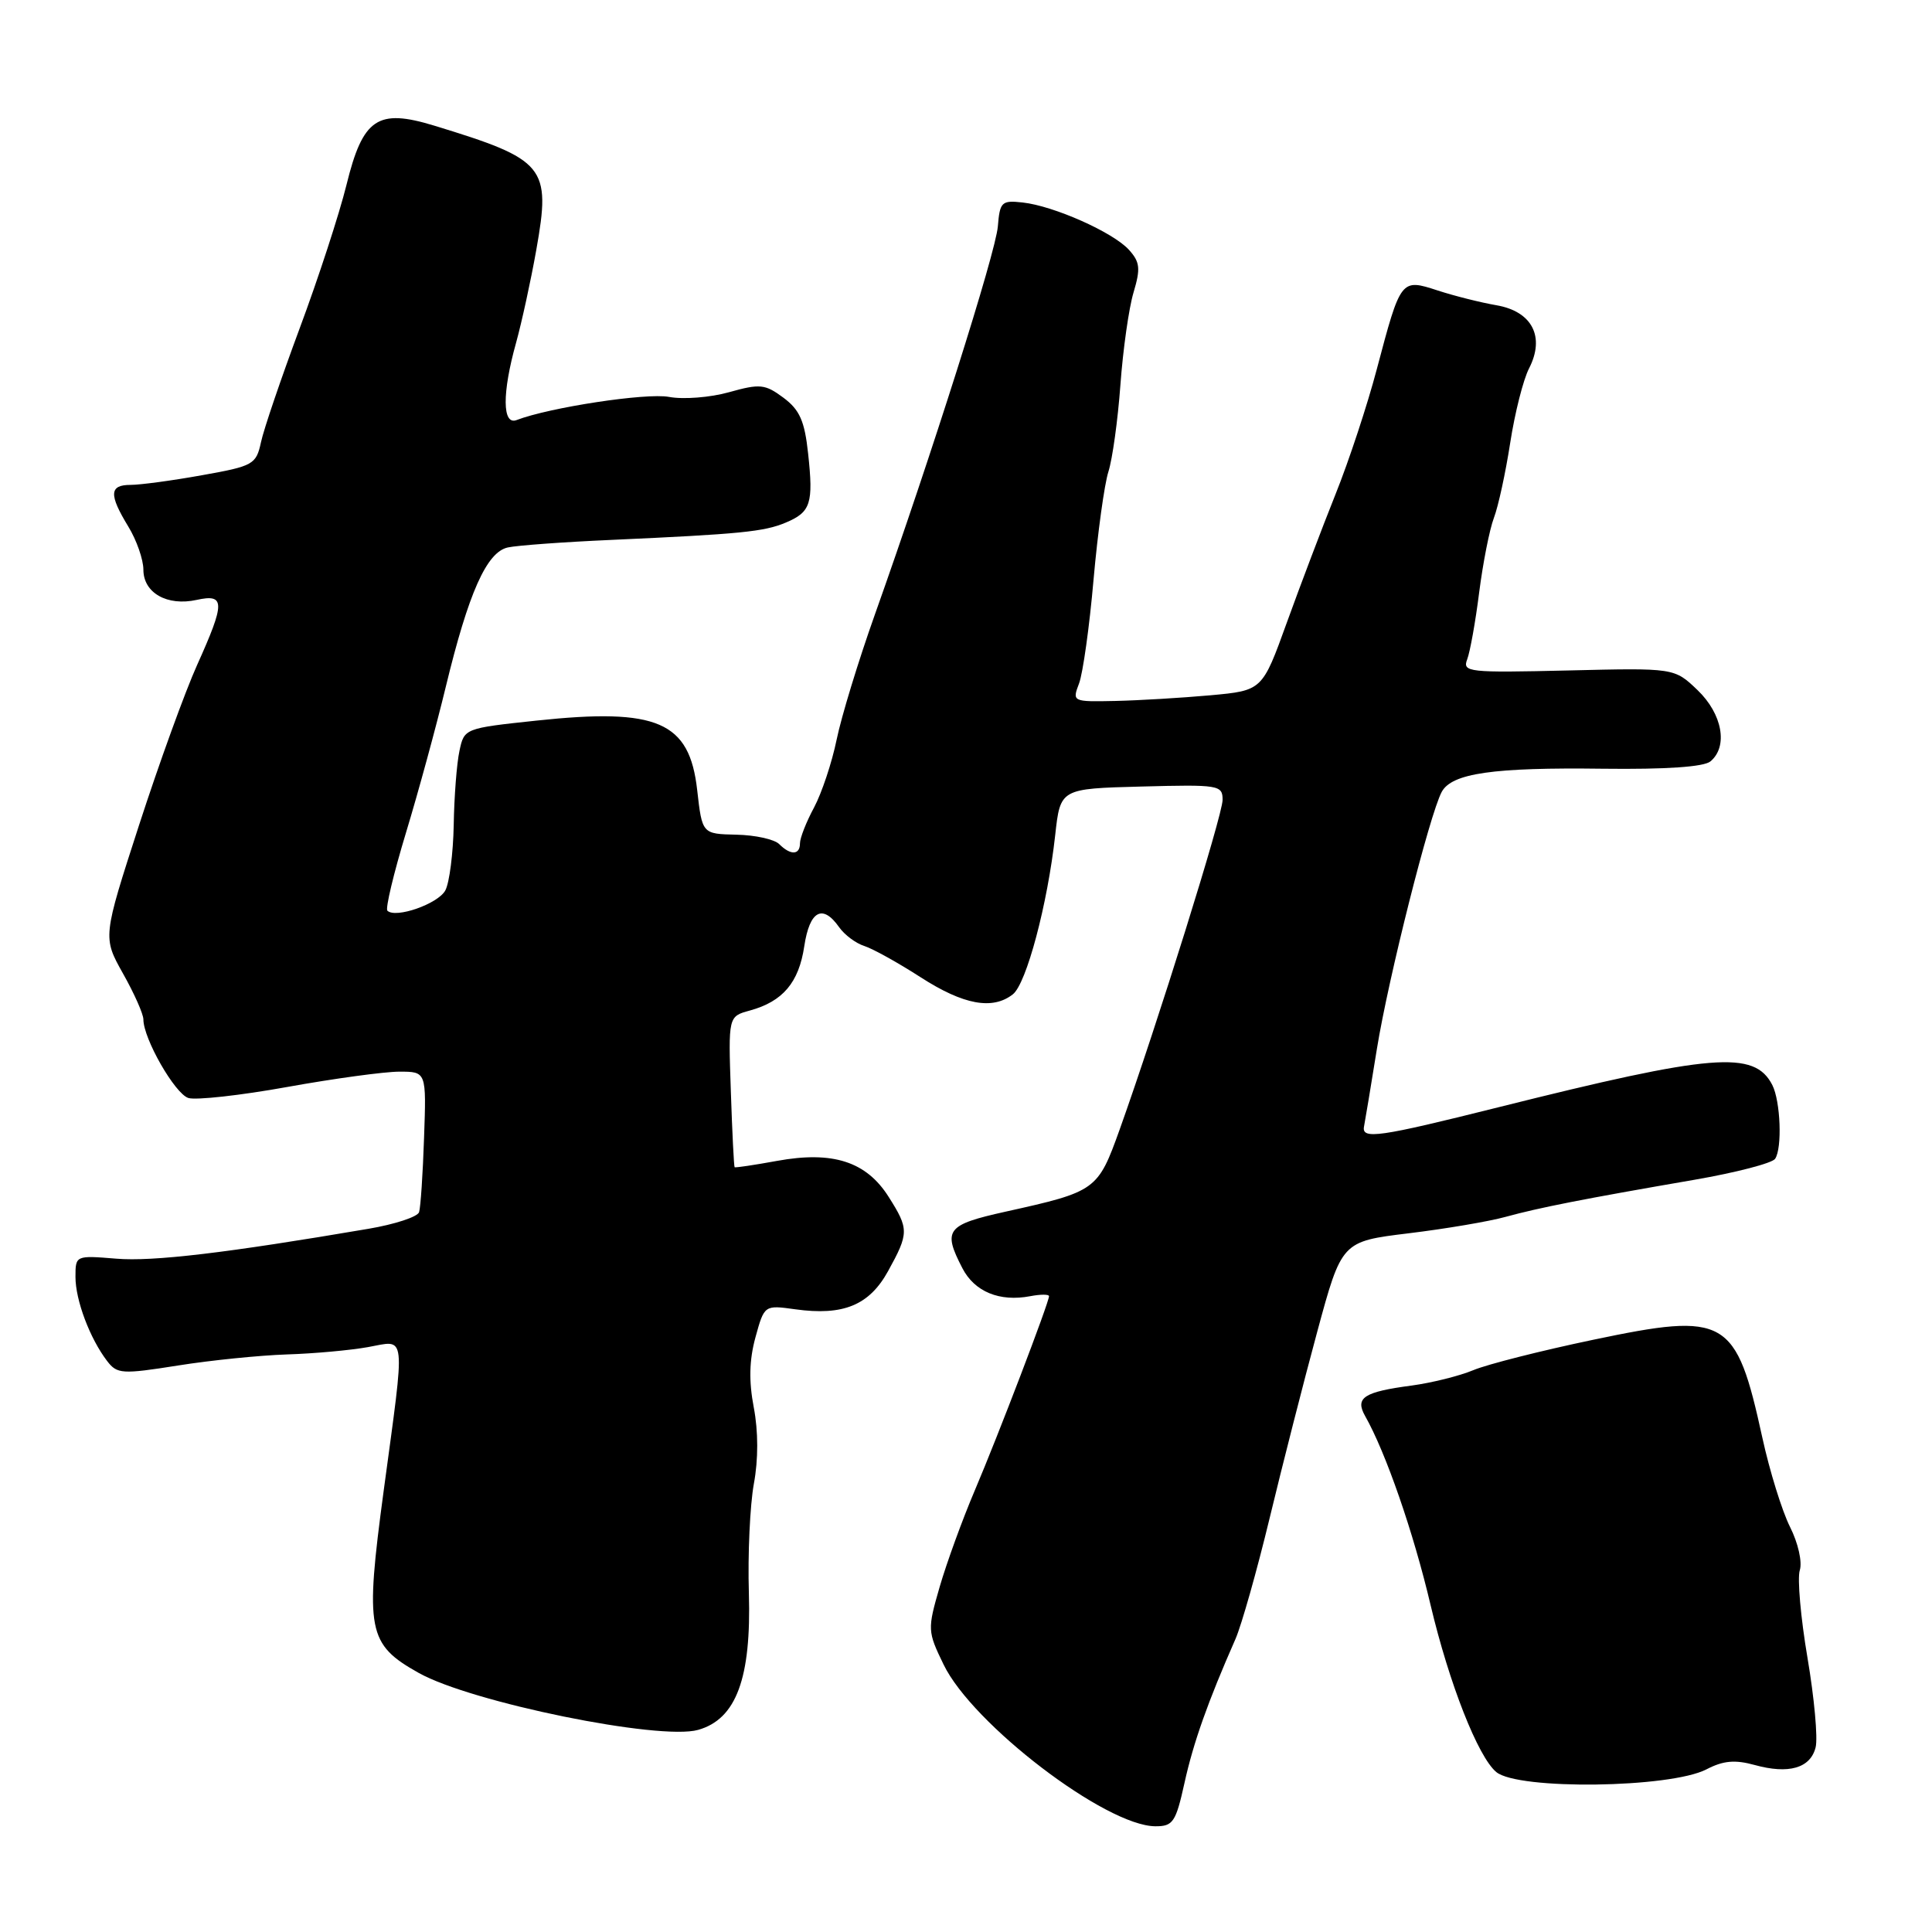 <?xml version="1.0" encoding="UTF-8" standalone="no"?>
<!DOCTYPE svg PUBLIC "-//W3C//DTD SVG 1.1//EN" "http://www.w3.org/Graphics/SVG/1.1/DTD/svg11.dtd" >
<svg xmlns="http://www.w3.org/2000/svg" xmlns:xlink="http://www.w3.org/1999/xlink" version="1.1" viewBox="0 0 256 256">
 <g >
 <path fill="currentColor"
d=" M 156.95 236.25 C 158.12 230.93 160.04 225.50 163.71 217.17 C 164.51 215.33 166.55 208.13 168.23 201.17 C 169.91 194.20 172.74 183.10 174.53 176.50 C 177.78 164.50 177.78 164.50 186.64 163.42 C 191.51 162.83 197.30 161.85 199.50 161.24 C 203.95 160.02 209.71 158.88 224.50 156.33 C 230.00 155.38 234.82 154.13 235.21 153.55 C 236.17 152.14 235.93 145.91 234.84 143.77 C 232.47 139.15 226.98 139.60 198.50 146.73 C 182.72 150.68 180.40 151.02 180.74 149.27 C 180.87 148.60 181.65 143.96 182.45 138.96 C 183.97 129.57 189.43 107.94 191.03 104.94 C 192.36 102.46 197.83 101.67 212.39 101.86 C 220.73 101.96 225.76 101.62 226.64 100.89 C 229.01 98.92 228.23 94.60 224.93 91.44 C 221.86 88.50 221.86 88.50 207.79 88.84 C 194.56 89.15 193.76 89.07 194.41 87.37 C 194.79 86.38 195.51 82.38 196.00 78.48 C 196.50 74.58 197.37 70.15 197.95 68.62 C 198.53 67.10 199.50 62.63 200.11 58.68 C 200.72 54.73 201.84 50.29 202.61 48.81 C 204.75 44.63 203.02 41.27 198.30 40.45 C 196.21 40.09 192.70 39.21 190.50 38.49 C 185.62 36.90 185.61 36.93 182.43 48.93 C 181.19 53.64 178.73 61.10 176.96 65.50 C 175.20 69.90 172.30 77.55 170.51 82.50 C 167.26 91.50 167.26 91.50 160.38 92.13 C 156.60 92.47 150.92 92.81 147.77 92.88 C 142.10 93.00 142.06 92.98 142.98 90.56 C 143.49 89.21 144.36 83.02 144.90 76.81 C 145.45 70.59 146.34 64.15 146.87 62.50 C 147.40 60.85 148.12 55.67 148.46 51.00 C 148.80 46.33 149.58 40.81 150.20 38.75 C 151.15 35.57 151.05 34.72 149.59 33.10 C 147.49 30.78 139.60 27.27 135.49 26.83 C 132.72 26.52 132.48 26.76 132.22 30.00 C 131.94 33.47 123.41 60.39 115.90 81.50 C 113.75 87.55 111.48 94.97 110.86 98.00 C 110.24 101.03 108.89 105.07 107.87 106.99 C 106.84 108.90 106.00 111.04 106.00 111.74 C 106.00 113.31 104.76 113.36 103.25 111.85 C 102.61 111.21 100.06 110.65 97.57 110.60 C 93.04 110.50 93.04 110.50 92.38 104.68 C 91.36 95.61 87.13 93.78 71.12 95.48 C 61.56 96.50 61.51 96.51 60.88 99.50 C 60.52 101.15 60.18 105.57 60.12 109.32 C 60.05 113.06 59.55 116.97 59.01 117.98 C 58.05 119.77 52.41 121.74 51.33 120.67 C 51.05 120.38 52.16 115.73 53.80 110.32 C 55.44 104.92 57.81 96.22 59.07 91.00 C 62.08 78.56 64.48 73.15 67.29 72.54 C 68.51 72.27 74.67 71.82 81.00 71.54 C 98.06 70.77 101.24 70.46 104.11 69.25 C 107.43 67.86 107.80 66.72 107.08 60.10 C 106.62 55.78 105.96 54.30 103.81 52.70 C 101.37 50.89 100.71 50.82 96.60 51.97 C 94.12 52.67 90.53 52.95 88.63 52.59 C 85.64 52.03 72.83 53.98 68.45 55.66 C 66.55 56.39 66.52 52.08 68.38 45.43 C 69.13 42.72 70.34 37.18 71.06 33.12 C 73.03 22.04 72.30 21.16 57.51 16.64 C 50.03 14.36 48.08 15.67 45.91 24.50 C 44.96 28.35 42.17 36.90 39.71 43.50 C 37.26 50.10 34.94 56.89 34.58 58.60 C 33.94 61.55 33.56 61.76 26.76 62.97 C 22.83 63.68 18.58 64.25 17.31 64.25 C 14.48 64.25 14.41 65.52 17.00 69.77 C 18.10 71.57 19.00 74.15 19.00 75.49 C 19.00 78.56 22.15 80.35 26.06 79.49 C 29.85 78.66 29.85 79.83 26.12 88.11 C 24.53 91.63 21.07 101.18 18.42 109.35 C 13.61 124.20 13.61 124.20 16.30 129.00 C 17.79 131.64 19.00 134.37 19.00 135.08 C 19.00 137.63 23.17 144.92 24.96 145.49 C 25.96 145.80 31.86 145.15 38.06 144.03 C 44.27 142.91 50.96 142.00 52.92 142.00 C 56.50 142.00 56.50 142.00 56.19 150.75 C 56.03 155.56 55.73 160.00 55.53 160.62 C 55.33 161.24 52.31 162.23 48.83 162.82 C 30.05 166.02 20.25 167.19 15.40 166.78 C 10.02 166.34 10.00 166.35 10.00 169.20 C 10.00 172.28 11.91 177.36 14.20 180.35 C 15.52 182.07 16.17 182.11 23.56 180.94 C 27.93 180.24 34.42 179.59 38.00 179.47 C 41.58 179.36 46.41 178.92 48.75 178.50 C 53.90 177.58 53.73 176.10 50.84 197.53 C 48.35 216.05 48.70 217.87 55.48 221.67 C 62.44 225.57 87.39 230.66 92.50 229.22 C 97.55 227.80 99.56 222.39 99.23 211.11 C 99.07 205.94 99.38 199.42 99.89 196.61 C 100.49 193.39 100.48 189.65 99.88 186.50 C 99.21 183.00 99.28 180.21 100.10 177.21 C 101.28 172.92 101.28 172.92 105.39 173.49 C 111.74 174.37 115.18 172.95 117.67 168.44 C 120.45 163.40 120.45 162.85 117.75 158.59 C 114.79 153.91 110.35 152.48 102.98 153.82 C 99.97 154.37 97.43 154.75 97.34 154.66 C 97.25 154.57 97.02 150.04 96.84 144.59 C 96.50 134.68 96.50 134.68 99.36 133.90 C 103.73 132.70 105.85 130.20 106.57 125.38 C 107.28 120.67 108.99 119.73 111.19 122.86 C 111.91 123.88 113.41 125.00 114.53 125.35 C 115.65 125.71 119.01 127.57 122.00 129.50 C 127.67 133.15 131.52 133.86 134.21 131.75 C 136.01 130.33 138.81 119.81 139.82 110.65 C 140.50 104.50 140.50 104.50 151.25 104.22 C 161.52 103.95 162.00 104.02 162.00 105.99 C 162.00 108.01 153.34 135.74 148.36 149.67 C 145.47 157.73 145.25 157.89 133.25 160.55 C 125.41 162.29 124.89 162.96 127.52 168.04 C 129.13 171.16 132.45 172.53 136.52 171.75 C 137.88 171.49 139.00 171.49 139.00 171.75 C 139.00 172.58 132.26 190.22 129.16 197.50 C 127.52 201.35 125.43 207.10 124.51 210.27 C 122.88 215.91 122.90 216.16 125.03 220.56 C 128.85 228.46 146.53 241.96 153.09 241.99 C 155.43 242.00 155.80 241.45 156.95 236.25 Z  M 226.11 234.45 C 228.34 233.29 229.89 233.15 232.50 233.87 C 237.02 235.12 239.89 234.29 240.58 231.53 C 240.89 230.30 240.40 224.96 239.50 219.66 C 238.60 214.36 238.14 209.14 238.48 208.07 C 238.83 206.97 238.26 204.45 237.18 202.31 C 236.13 200.21 234.48 194.90 233.52 190.50 C 230.03 174.55 228.78 173.82 211.09 177.53 C 204.21 178.97 197.07 180.78 195.23 181.55 C 193.39 182.32 189.72 183.23 187.07 183.59 C 180.71 184.43 179.52 185.20 180.88 187.62 C 183.62 192.45 187.29 203.03 189.56 212.68 C 192.02 223.07 195.85 232.81 198.27 234.81 C 201.17 237.20 221.28 236.94 226.11 234.45 Z "/>
</g>
</svg>